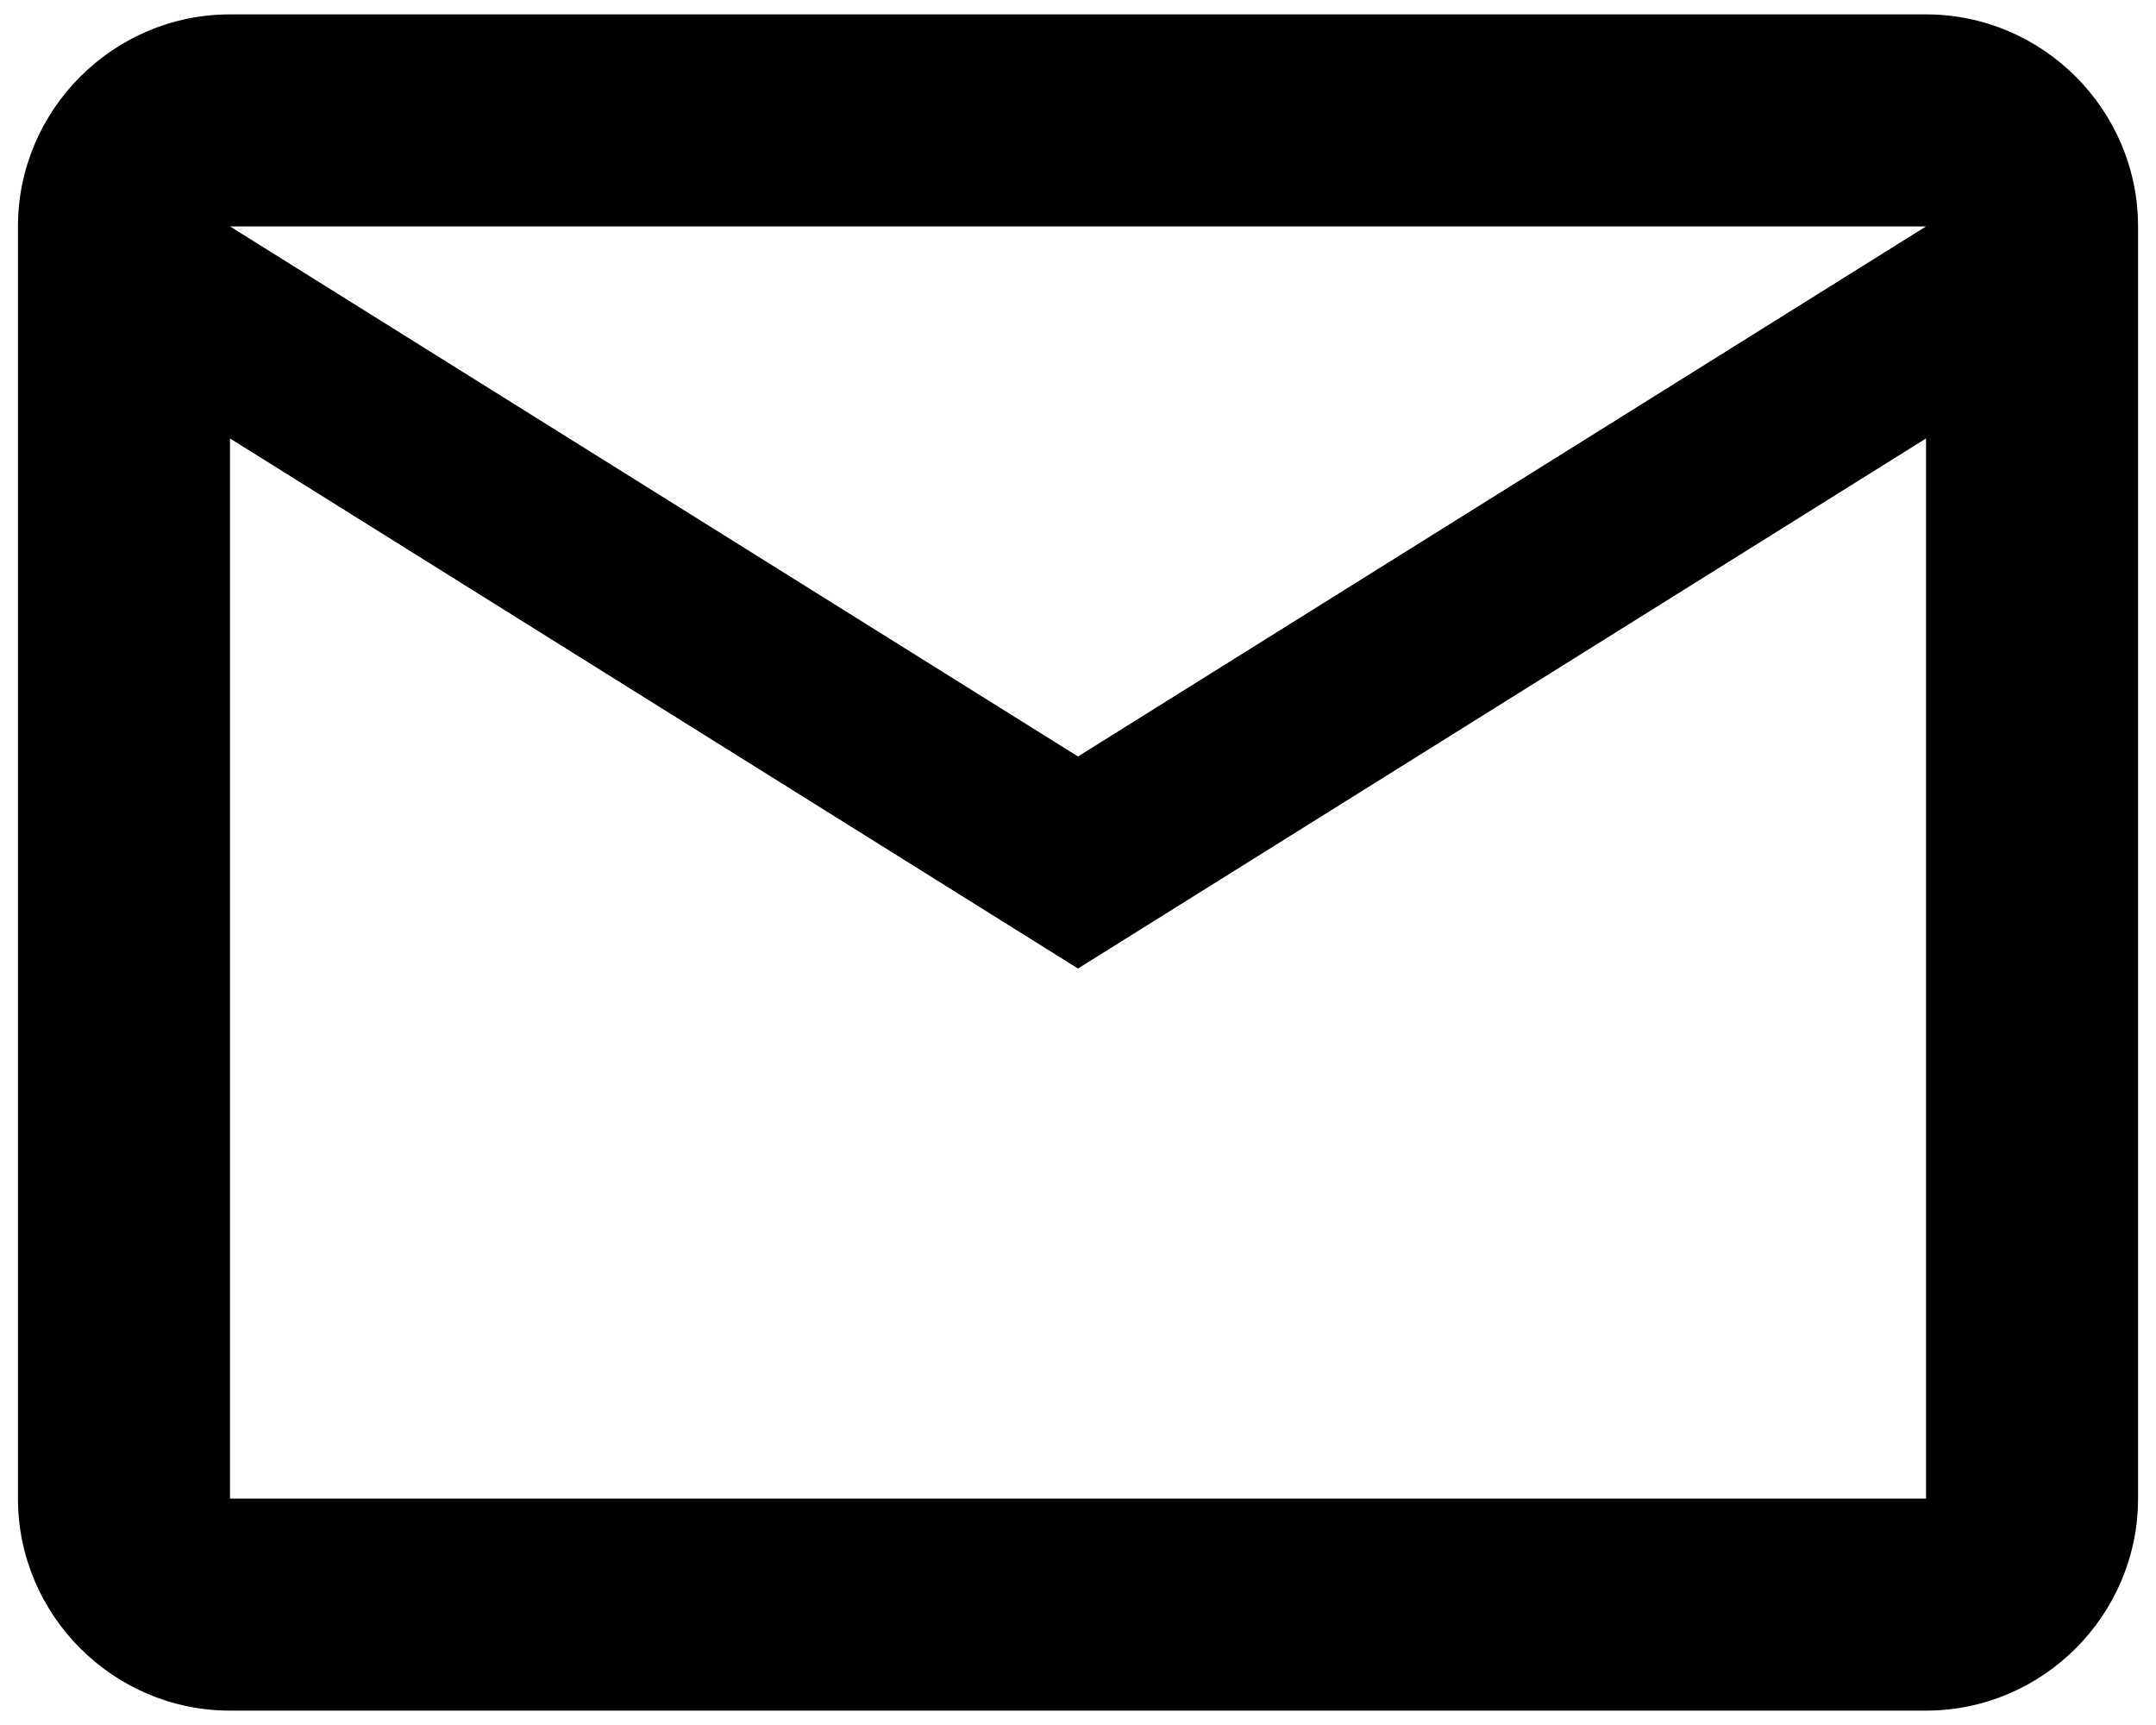 <svg width="100" height="80" viewBox="0 0 100 80" fill="none" xmlns="http://www.w3.org/2000/svg">
<path d="M99.167 10.5C99.167 5.092 94.742 0.667 89.334 0.667H10.667C5.258 0.667 0.833 5.092 0.833 10.5V69.5C0.833 74.908 5.258 79.333 10.667 79.333H89.334C94.742 79.333 99.167 74.908 99.167 69.5V10.5ZM89.334 10.5L50 35.083L10.667 10.5H89.334ZM89.334 69.5H10.667V20.333L50 44.917L89.334 20.333V69.5Z" fill="black"/>
</svg>
